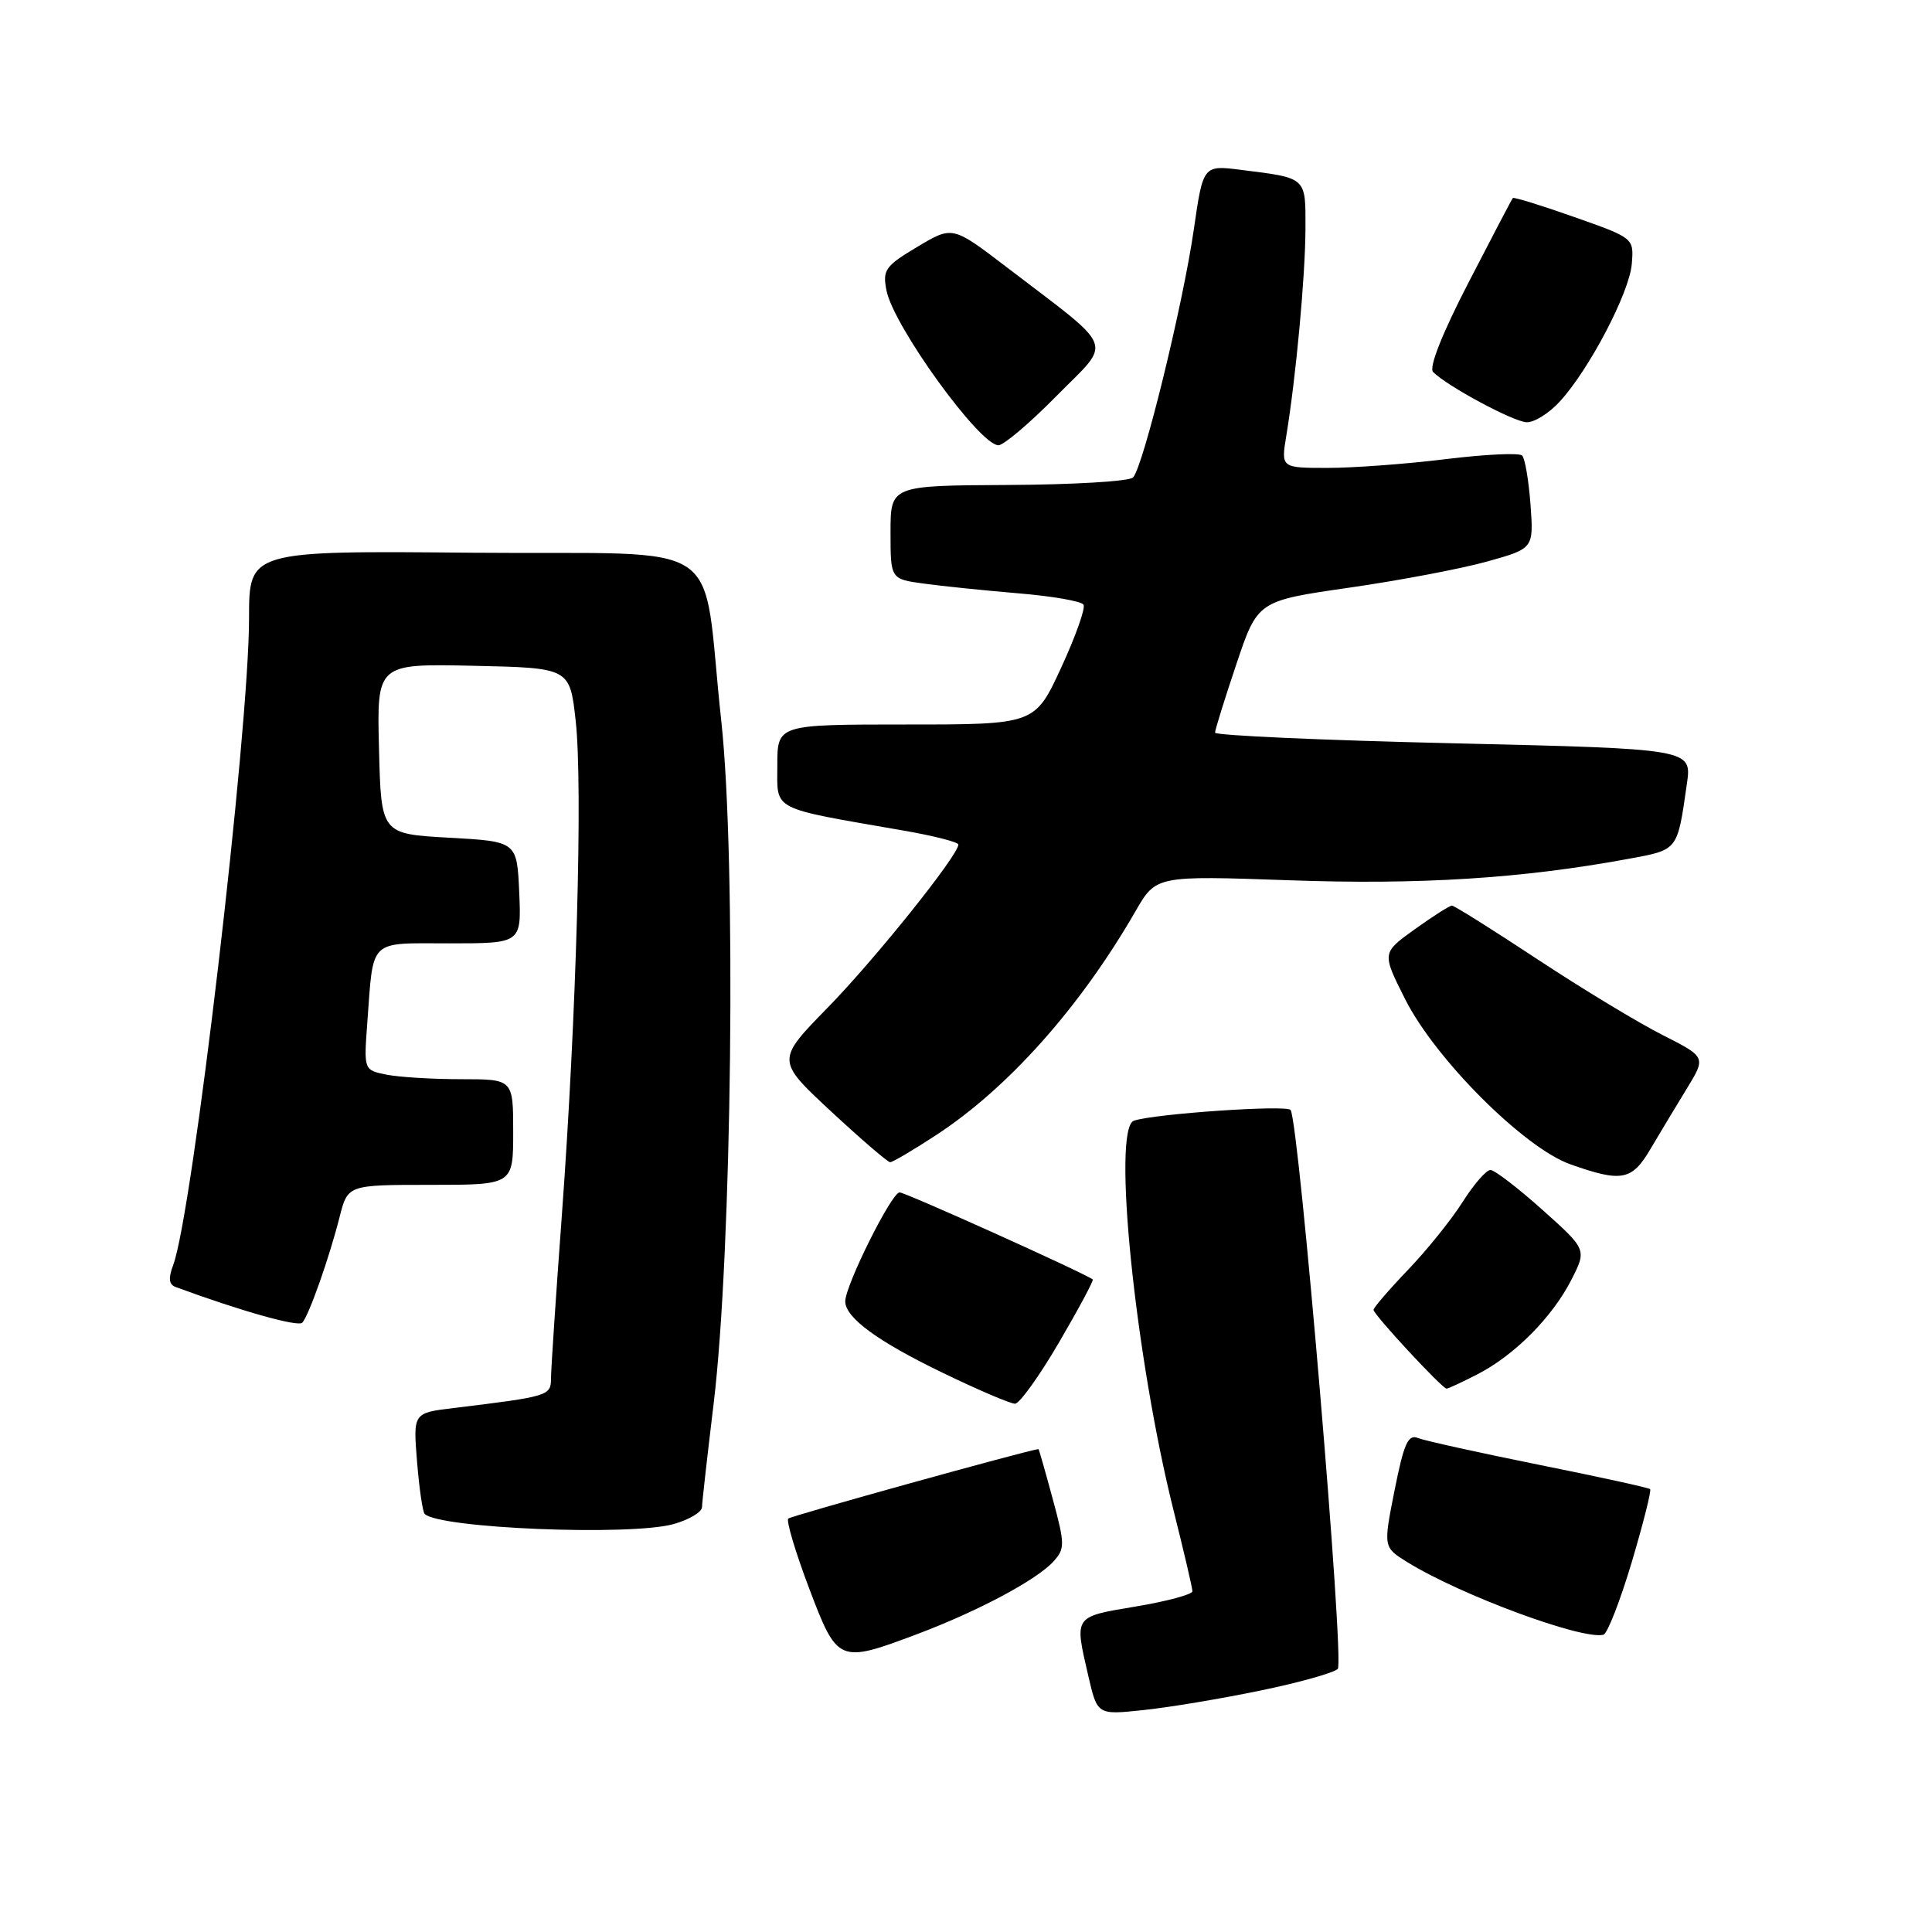 <?xml version="1.0" encoding="UTF-8" standalone="no"?>
<!DOCTYPE svg PUBLIC "-//W3C//DTD SVG 1.1//EN" "http://www.w3.org/Graphics/SVG/1.1/DTD/svg11.dtd" >
<svg xmlns="http://www.w3.org/2000/svg" xmlns:xlink="http://www.w3.org/1999/xlink" version="1.1" viewBox="0 0 256 256">
 <g >
 <path fill="currentColor"
d=" M 166.90 224.03 C 172.08 222.97 176.74 221.66 177.26 221.14 C 178.18 220.22 172.14 148.77 171.01 147.08 C 170.53 146.37 152.92 147.58 150.25 148.50 C 147.32 149.52 150.42 179.88 155.54 200.29 C 156.89 205.67 158.00 210.42 158.00 210.85 C 158.00 211.27 154.62 212.18 150.50 212.87 C 142.21 214.26 142.36 214.06 144.20 222.04 C 145.40 227.24 145.40 227.24 151.45 226.60 C 154.78 226.26 161.73 225.10 166.90 224.03 Z  M 121.58 216.51 C 129.64 213.47 137.38 209.34 139.60 206.89 C 141.12 205.21 141.12 204.61 139.47 198.54 C 138.50 194.94 137.66 192.01 137.60 192.01 C 135.68 192.29 104.81 200.86 104.45 201.22 C 104.16 201.51 105.39 205.63 107.18 210.37 C 110.97 220.38 111.11 220.45 121.58 216.51 Z  M 216.21 207.01 C 217.74 201.86 218.84 197.50 218.65 197.32 C 218.47 197.13 211.83 195.68 203.91 194.09 C 195.98 192.49 188.78 190.90 187.90 190.55 C 186.58 190.01 186.03 191.24 184.79 197.46 C 183.29 205.02 183.29 205.02 186.49 207.00 C 193.56 211.37 209.69 217.33 212.46 216.61 C 212.99 216.47 214.67 212.15 216.21 207.01 Z  M 89.25 201.95 C 91.31 201.37 93.01 200.36 93.02 199.70 C 93.03 199.04 93.73 192.88 94.56 186.00 C 96.99 165.93 97.58 113.86 95.57 95.50 C 92.86 70.64 97.14 73.54 62.71 73.24 C 33.00 72.97 33.00 72.97 33.00 81.89 C 33.00 96.94 25.50 160.93 22.94 167.65 C 22.29 169.37 22.38 170.20 23.26 170.53 C 31.94 173.73 39.52 175.86 40.06 175.26 C 40.95 174.26 43.65 166.60 45.00 161.25 C 46.08 157.00 46.08 157.00 57.04 157.00 C 68.00 157.00 68.00 157.00 68.00 150.00 C 68.00 143.00 68.00 143.00 61.13 143.00 C 57.34 143.00 52.89 142.73 51.23 142.40 C 48.21 141.79 48.21 141.79 48.66 135.65 C 49.51 124.21 48.71 125.00 59.56 125.00 C 69.09 125.00 69.09 125.00 68.80 118.25 C 68.50 111.50 68.50 111.50 59.50 111.00 C 50.50 110.50 50.50 110.50 50.22 99.22 C 49.93 87.94 49.93 87.94 62.72 88.22 C 75.50 88.50 75.50 88.50 76.28 95.50 C 77.24 104.05 76.38 134.71 74.45 161.00 C 73.66 171.72 73.01 181.47 73.01 182.66 C 73.00 184.95 72.70 185.04 60.12 186.57 C 54.74 187.22 54.74 187.22 55.26 193.67 C 55.55 197.21 56.00 200.33 56.27 200.60 C 58.18 202.52 83.48 203.55 89.25 201.95 Z  M 140.33 177.87 C 142.94 173.40 144.95 169.65 144.79 169.53 C 143.55 168.62 119.98 158.00 119.20 158.00 C 118.14 158.00 112.00 170.33 112.00 172.44 C 112.00 174.60 116.32 177.76 124.95 181.92 C 129.59 184.17 133.89 186.00 134.49 186.00 C 135.09 186.00 137.72 182.34 140.33 177.87 Z  M 195.79 182.09 C 200.70 179.56 205.68 174.54 208.21 169.59 C 210.26 165.57 210.26 165.57 204.38 160.31 C 201.15 157.42 198.05 155.04 197.50 155.03 C 196.95 155.01 195.29 156.92 193.81 159.26 C 192.33 161.60 189.07 165.65 186.56 168.27 C 184.05 170.89 182.00 173.27 182.00 173.56 C 182.00 174.19 191.10 184.00 191.68 184.00 C 191.90 184.00 193.75 183.14 195.79 182.09 Z  M 218.70 152.24 C 219.92 150.18 222.07 146.60 223.49 144.28 C 226.07 140.07 226.07 140.07 220.29 137.14 C 217.10 135.53 209.65 131.02 203.72 127.11 C 197.80 123.20 192.70 120.00 192.39 120.00 C 192.08 120.00 189.86 121.41 187.47 123.13 C 183.10 126.26 183.10 126.26 186.18 132.38 C 190.18 140.34 201.97 152.12 208.09 154.28 C 214.89 156.69 216.24 156.43 218.70 152.24 Z  M 124.02 150.42 C 133.58 144.18 143.11 133.48 150.45 120.76 C 153.18 116.02 153.18 116.02 170.84 116.64 C 188.13 117.26 201.64 116.40 215.68 113.82 C 222.41 112.58 222.24 112.80 223.52 103.87 C 224.19 99.23 224.19 99.23 192.60 98.49 C 175.22 98.09 161.00 97.45 161.00 97.08 C 161.00 96.71 162.27 92.63 163.82 88.02 C 166.64 79.62 166.64 79.62 178.78 77.87 C 185.45 76.91 193.68 75.35 197.07 74.40 C 203.22 72.68 203.22 72.68 202.80 66.86 C 202.56 63.66 202.07 60.74 201.69 60.36 C 201.32 59.98 196.76 60.20 191.56 60.84 C 186.37 61.48 179.33 62.00 175.93 62.00 C 169.74 62.00 169.74 62.00 170.44 57.75 C 171.73 49.92 172.96 36.56 172.98 30.32 C 173.00 23.42 173.21 23.61 164.46 22.51 C 159.42 21.87 159.42 21.87 158.18 30.45 C 156.73 40.47 151.46 61.94 150.13 63.27 C 149.62 63.78 142.19 64.22 133.60 64.26 C 118.00 64.34 118.00 64.34 118.00 70.53 C 118.00 76.73 118.00 76.73 122.42 77.33 C 124.85 77.67 130.49 78.24 134.95 78.62 C 139.41 78.99 143.29 79.66 143.57 80.12 C 143.86 80.57 142.52 84.33 140.61 88.47 C 137.13 96.00 137.13 96.00 120.07 96.00 C 103.00 96.00 103.00 96.00 103.00 101.42 C 103.00 107.51 101.93 106.96 119.75 110.06 C 123.74 110.75 127.00 111.59 126.99 111.91 C 126.97 113.35 115.92 127.13 109.69 133.50 C 102.85 140.50 102.85 140.50 110.10 147.25 C 114.10 150.96 117.63 154.00 117.95 154.00 C 118.28 154.00 121.01 152.39 124.02 150.42 Z  M 140.03 52.43 C 147.41 44.95 148.07 46.63 133.36 35.38 C 126.21 29.92 126.21 29.92 121.55 32.71 C 117.29 35.25 116.93 35.77 117.46 38.48 C 118.38 43.20 129.81 59.00 132.30 59.00 C 132.99 59.00 136.47 56.05 140.03 52.43 Z  M 206.63 53.26 C 210.53 49.05 215.90 38.81 216.22 34.98 C 216.50 31.54 216.50 31.54 208.60 28.76 C 204.25 27.22 200.59 26.09 200.46 26.24 C 200.33 26.38 197.69 31.42 194.59 37.43 C 191.09 44.20 189.31 48.71 189.89 49.29 C 191.80 51.20 200.56 55.90 202.30 55.95 C 203.29 55.98 205.24 54.77 206.63 53.26 Z "/>
</g>
</svg>